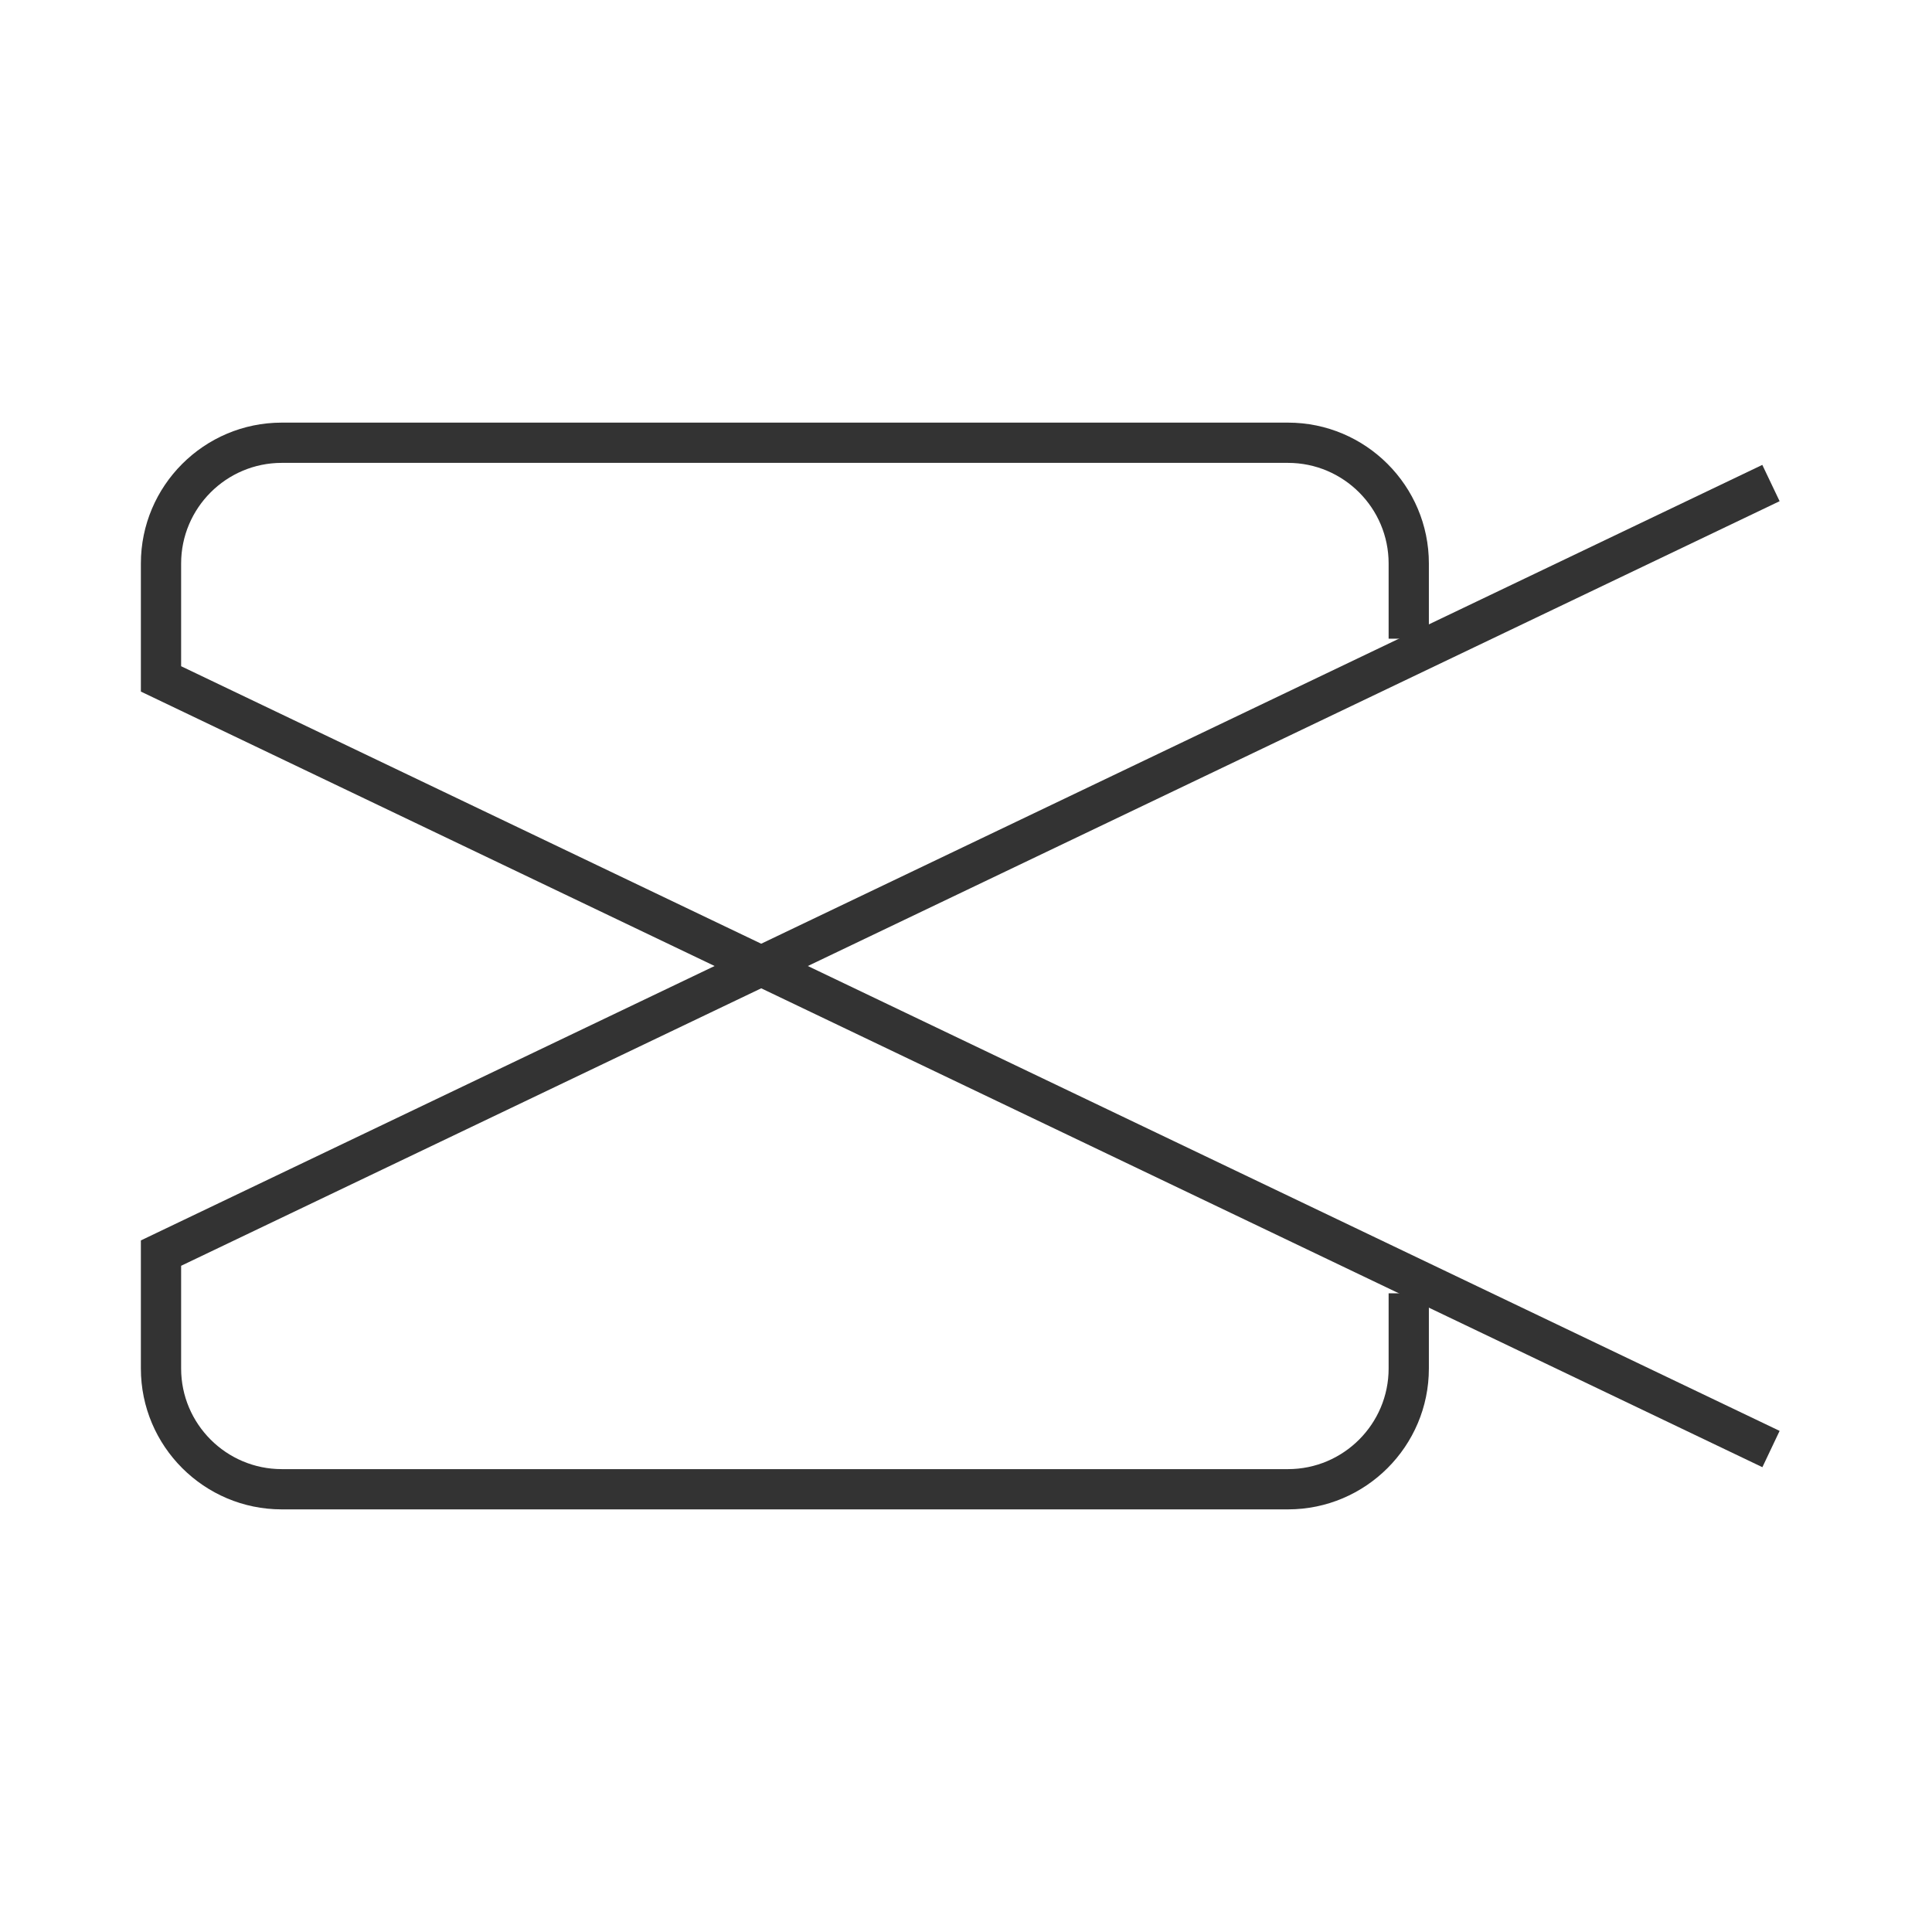 <?xml version="1.0" encoding="iso-8859-1"?>
<svg version="1.1" id="&#x56FE;&#x5C42;_1" xmlns="http://www.w3.org/2000/svg" xmlns:xlink="http://www.w3.org/1999/xlink" x="0px"
	 y="0px" viewBox="0 0 24 24" style="enable-background:new 0 0 24 24;" xml:space="preserve">
<path style="fill:#333333;" d="M16,18.75H3.5c-0.965,0-1.75-0.785-1.75-1.75v-1.591l0.142-0.068l20-9.566l0.215,0.451L2.25,15.724
	V17c0,0.689,0.561,1.25,1.25,1.25H16c0.689,0,1.25-0.561,1.25-1.25v-0.934h0.5V17C17.75,17.965,16.965,18.75,16,18.75z"/>
<path style="fill:#333333;" d="M21.893,18.226L1.75,8.591V7c0-0.965,0.785-1.75,1.75-1.75H16c0.965,0,1.75,0.785,1.75,1.75v0.934
	h-0.5V7c0-0.689-0.561-1.25-1.25-1.25H3.5C2.811,5.75,2.25,6.311,2.25,7v1.276l19.857,9.499L21.893,18.226z"/>
</svg>






